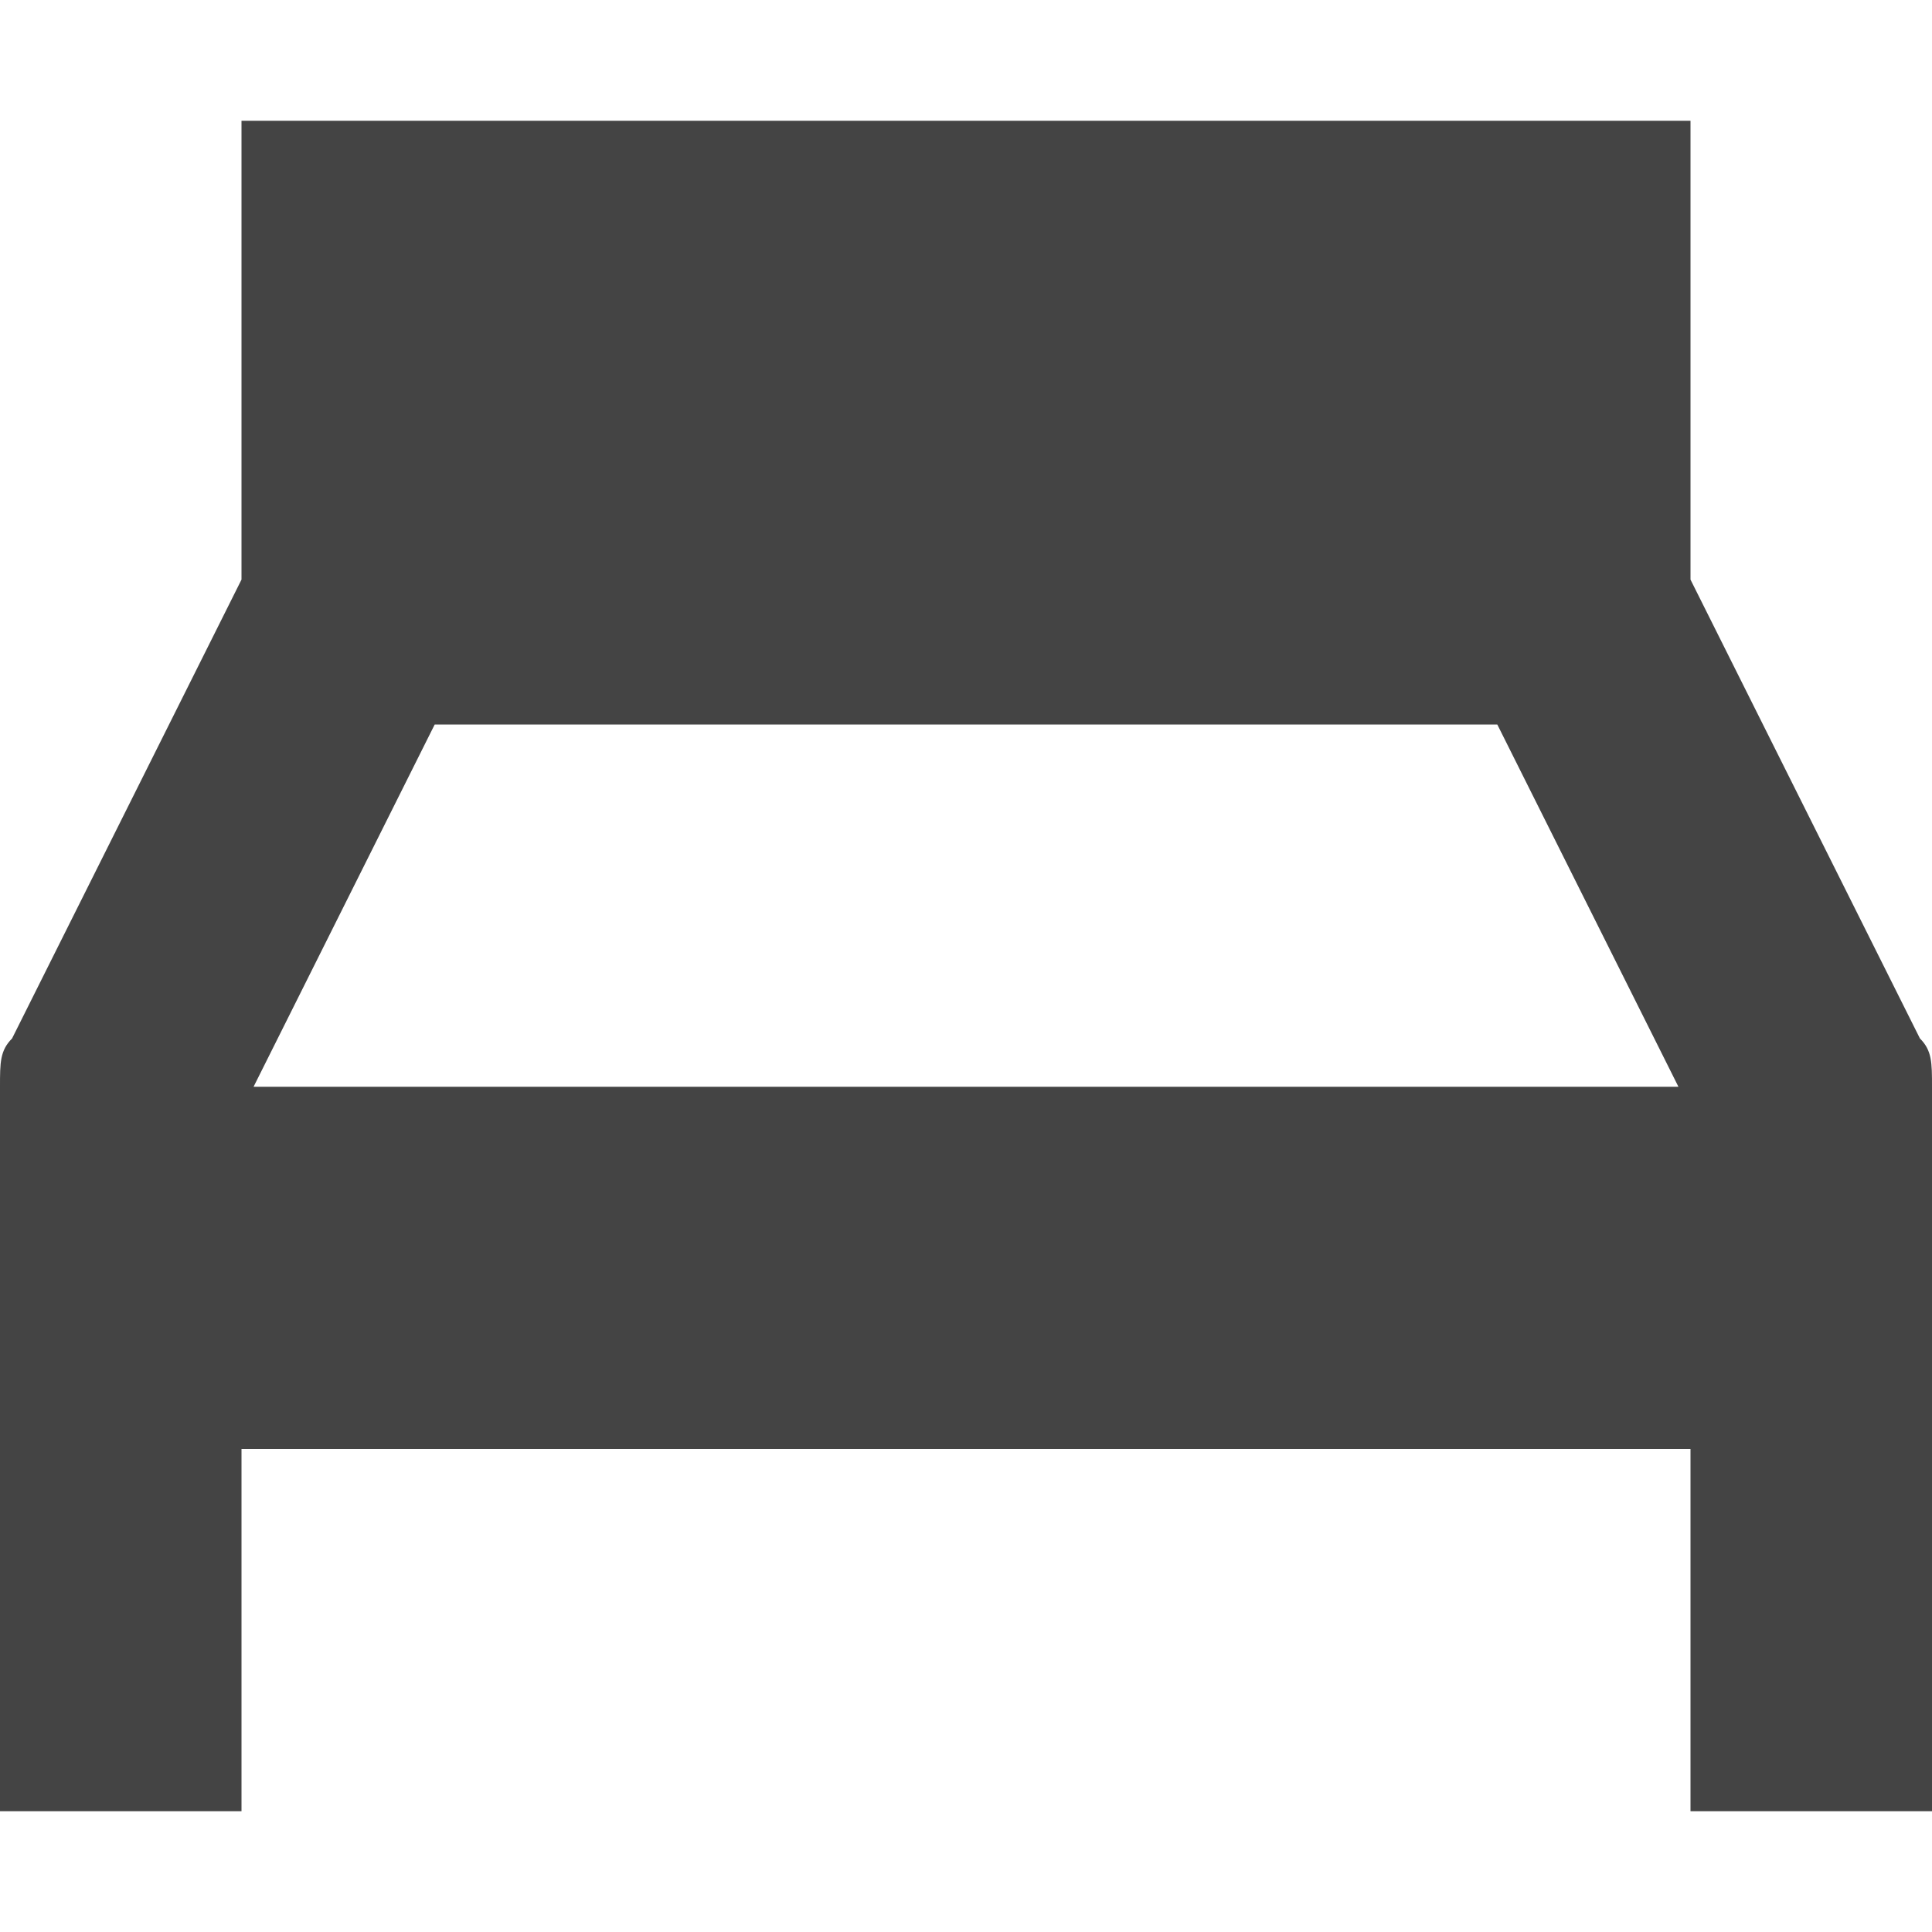 <?xml version="1.0" encoding="utf-8"?>
<!-- Generator: Adobe Illustrator 19.1.0, SVG Export Plug-In . SVG Version: 6.00 Build 0)  -->
<!DOCTYPE svg PUBLIC "-//W3C//DTD SVG 1.1//EN" "http://www.w3.org/Graphics/SVG/1.1/DTD/svg11.dtd">
<svg version="1.1" id="Layer_1" xmlns="http://www.w3.org/2000/svg" xmlns:xlink="http://www.w3.org/1999/xlink" x="0px" y="0px"
	 width="16px" height="16px" viewBox="0 0 16 16" enable-background="new 0 0 16 16" xml:space="preserve">
<path fill="#444444" d="M15.9,8.6L14,4.8V1H2v3.8L0.1,8.6C0,8.7,0,8.8,0,9v6h2v-3h12v3h2V9C16,8.8,16,8.7,15.9,8.6z M13.9,9H2.1
	l1.5-3h8.8L13.9,9z"/>
</svg>

